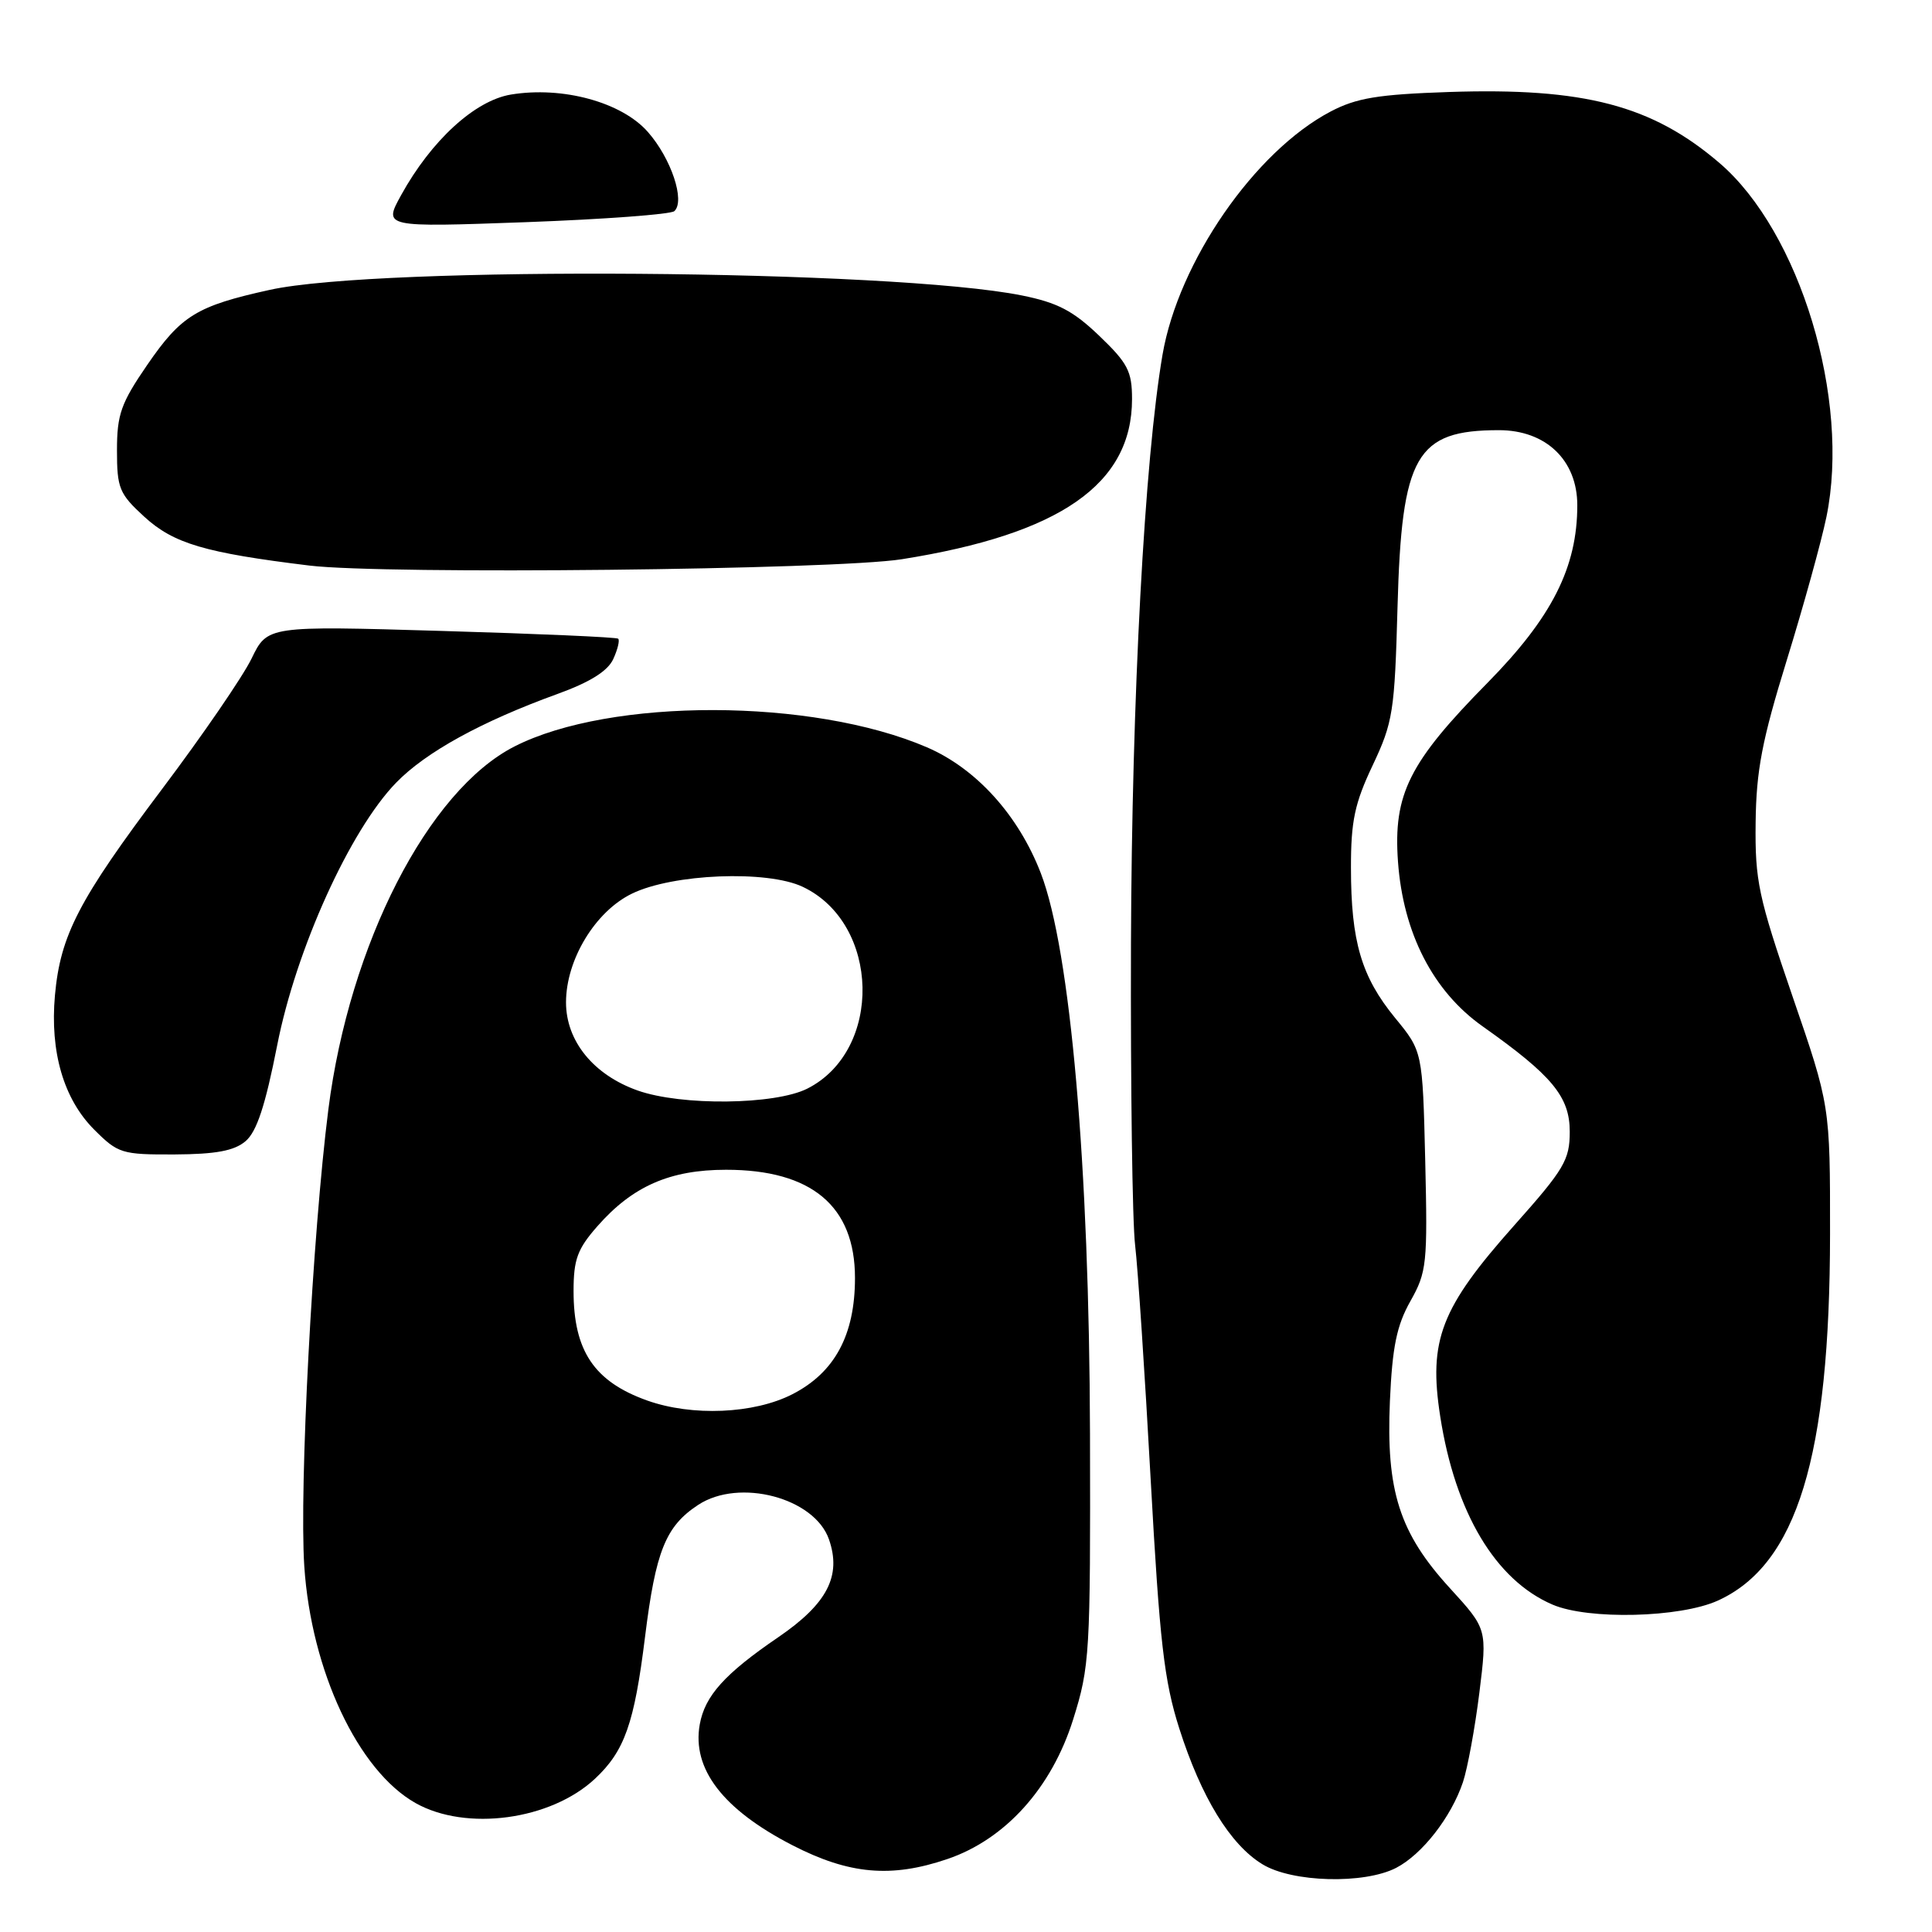 <?xml version="1.0" encoding="UTF-8" standalone="no"?>
<!DOCTYPE svg PUBLIC "-//W3C//DTD SVG 1.1//EN" "http://www.w3.org/Graphics/SVG/1.1/DTD/svg11.dtd" >
<svg xmlns="http://www.w3.org/2000/svg" xmlns:xlink="http://www.w3.org/1999/xlink" version="1.1" viewBox="0 0 256 256">
 <g >
 <path fill="currentColor"
d=" M 185.00 247.50 C 188.45 245.71 192.29 240.78 193.85 236.14 C 194.46 234.30 195.44 228.98 196.02 224.32 C 197.07 215.86 197.07 215.86 192.12 210.44 C 185.43 203.12 183.65 197.56 184.17 185.65 C 184.49 178.45 185.07 175.63 186.89 172.40 C 189.06 168.55 189.17 167.45 188.85 153.81 C 188.50 139.31 188.50 139.31 184.85 134.87 C 180.39 129.42 179.01 124.75 179.01 115.00 C 179.00 108.80 179.50 106.44 181.89 101.40 C 184.58 95.70 184.80 94.31 185.18 80.40 C 185.73 60.31 187.63 57.00 198.62 57.00 C 204.84 57.00 209.00 60.98 209.00 66.95 C 209.00 75.17 205.64 81.81 197.09 90.49 C 186.71 101.02 184.60 105.23 185.24 114.17 C 185.92 123.64 189.89 131.36 196.46 136.00 C 205.67 142.51 208.00 145.32 208.00 149.95 C 208.00 153.69 207.28 154.92 200.66 162.35 C 190.91 173.31 189.26 177.56 190.84 187.70 C 192.82 200.43 198.16 209.38 205.72 212.62 C 210.47 214.66 222.61 214.36 227.62 212.09 C 238.11 207.32 242.47 193.07 242.49 163.50 C 242.50 146.50 242.50 146.50 237.51 132.00 C 232.99 118.82 232.54 116.72 232.63 109.00 C 232.71 102.08 233.48 98.09 236.75 87.50 C 238.96 80.35 241.33 71.80 242.01 68.50 C 245.22 52.92 238.51 30.73 227.83 21.59 C 218.91 13.95 209.90 11.59 192.00 12.19 C 182.58 12.51 179.74 12.98 176.31 14.78 C 166.26 20.06 156.16 34.67 154.04 47.00 C 151.66 60.89 149.97 92.32 149.86 125.00 C 149.80 143.97 150.04 161.97 150.41 165.00 C 150.77 168.03 151.70 181.99 152.47 196.03 C 153.66 217.60 154.25 222.71 156.26 229.03 C 159.17 238.15 163.01 244.43 167.29 247.03 C 171.23 249.44 180.76 249.69 185.00 247.50 Z  M 125.54 246.33 C 133.21 243.72 139.34 236.92 142.19 227.86 C 144.40 220.82 144.50 219.19 144.43 190.00 C 144.34 154.49 141.84 125.94 137.92 115.72 C 134.96 108.03 129.37 101.84 122.82 99.02 C 107.65 92.49 80.86 92.44 68.17 98.91 C 56.74 104.74 46.30 125.10 43.51 147.00 C 41.41 163.51 39.64 197.13 40.32 207.54 C 41.24 221.41 47.45 234.63 55.07 238.92 C 61.78 242.69 72.96 241.18 78.83 235.70 C 82.76 232.03 84.05 228.38 85.47 216.90 C 86.88 205.52 88.20 202.23 92.52 199.40 C 97.96 195.83 107.92 198.46 109.84 203.97 C 111.53 208.81 109.62 212.50 103.14 216.93 C 96.03 221.78 93.40 224.70 92.72 228.50 C 91.67 234.39 95.79 239.76 104.99 244.50 C 112.51 248.37 118.09 248.87 125.54 246.33 Z  M 32.53 151.22 C 34.02 149.96 35.15 146.52 36.73 138.50 C 39.23 125.78 46.37 110.01 52.49 103.71 C 56.43 99.65 63.81 95.60 73.85 91.96 C 78.19 90.39 80.53 88.92 81.26 87.33 C 81.85 86.04 82.14 84.83 81.91 84.63 C 81.69 84.43 71.14 83.97 58.47 83.60 C 35.44 82.92 35.44 82.92 33.33 87.27 C 32.17 89.66 26.83 97.44 21.47 104.56 C 10.43 119.24 8.00 123.91 7.28 131.89 C 6.61 139.39 8.43 145.63 12.49 149.69 C 15.64 152.84 16.14 153.00 23.15 152.97 C 28.60 152.94 31.03 152.49 32.53 151.22 Z  M 119.50 74.10 C 140.49 70.77 150.00 64.15 150.00 52.88 C 150.00 49.20 149.44 48.12 145.66 44.50 C 142.20 41.18 140.13 40.10 135.41 39.15 C 118.27 35.70 50.27 35.20 35.74 38.41 C 26.07 40.54 24.01 41.80 19.51 48.35 C 16.03 53.42 15.50 54.91 15.50 59.67 C 15.50 64.70 15.80 65.43 19.13 68.48 C 23.00 72.02 27.14 73.25 41.00 74.94 C 50.94 76.15 110.60 75.51 119.50 74.10 Z  M 89.35 27.98 C 90.82 26.64 88.94 21.00 85.85 17.49 C 82.39 13.54 74.55 11.40 67.70 12.53 C 62.92 13.32 57.14 18.62 53.15 25.86 C 50.80 30.12 50.80 30.12 69.65 29.44 C 80.02 29.06 88.88 28.40 89.35 27.98 Z  M 85.74 185.57 C 78.74 183.07 76.00 179.00 76.00 171.08 C 76.00 166.88 76.51 165.49 79.16 162.48 C 83.81 157.18 88.77 155.00 96.21 155.00 C 107.55 155.00 113.29 159.82 113.29 169.34 C 113.29 176.90 110.60 181.88 104.98 184.75 C 99.89 187.35 91.71 187.70 85.74 185.57 Z  M 84.50 144.50 C 78.65 142.43 75.00 137.95 75.00 132.82 C 75.00 127.17 78.87 120.78 83.72 118.42 C 89.14 115.77 101.66 115.27 106.37 117.51 C 116.64 122.38 117.01 139.18 106.97 144.25 C 102.67 146.41 90.31 146.55 84.50 144.50 Z "/>
</g>
</svg>
